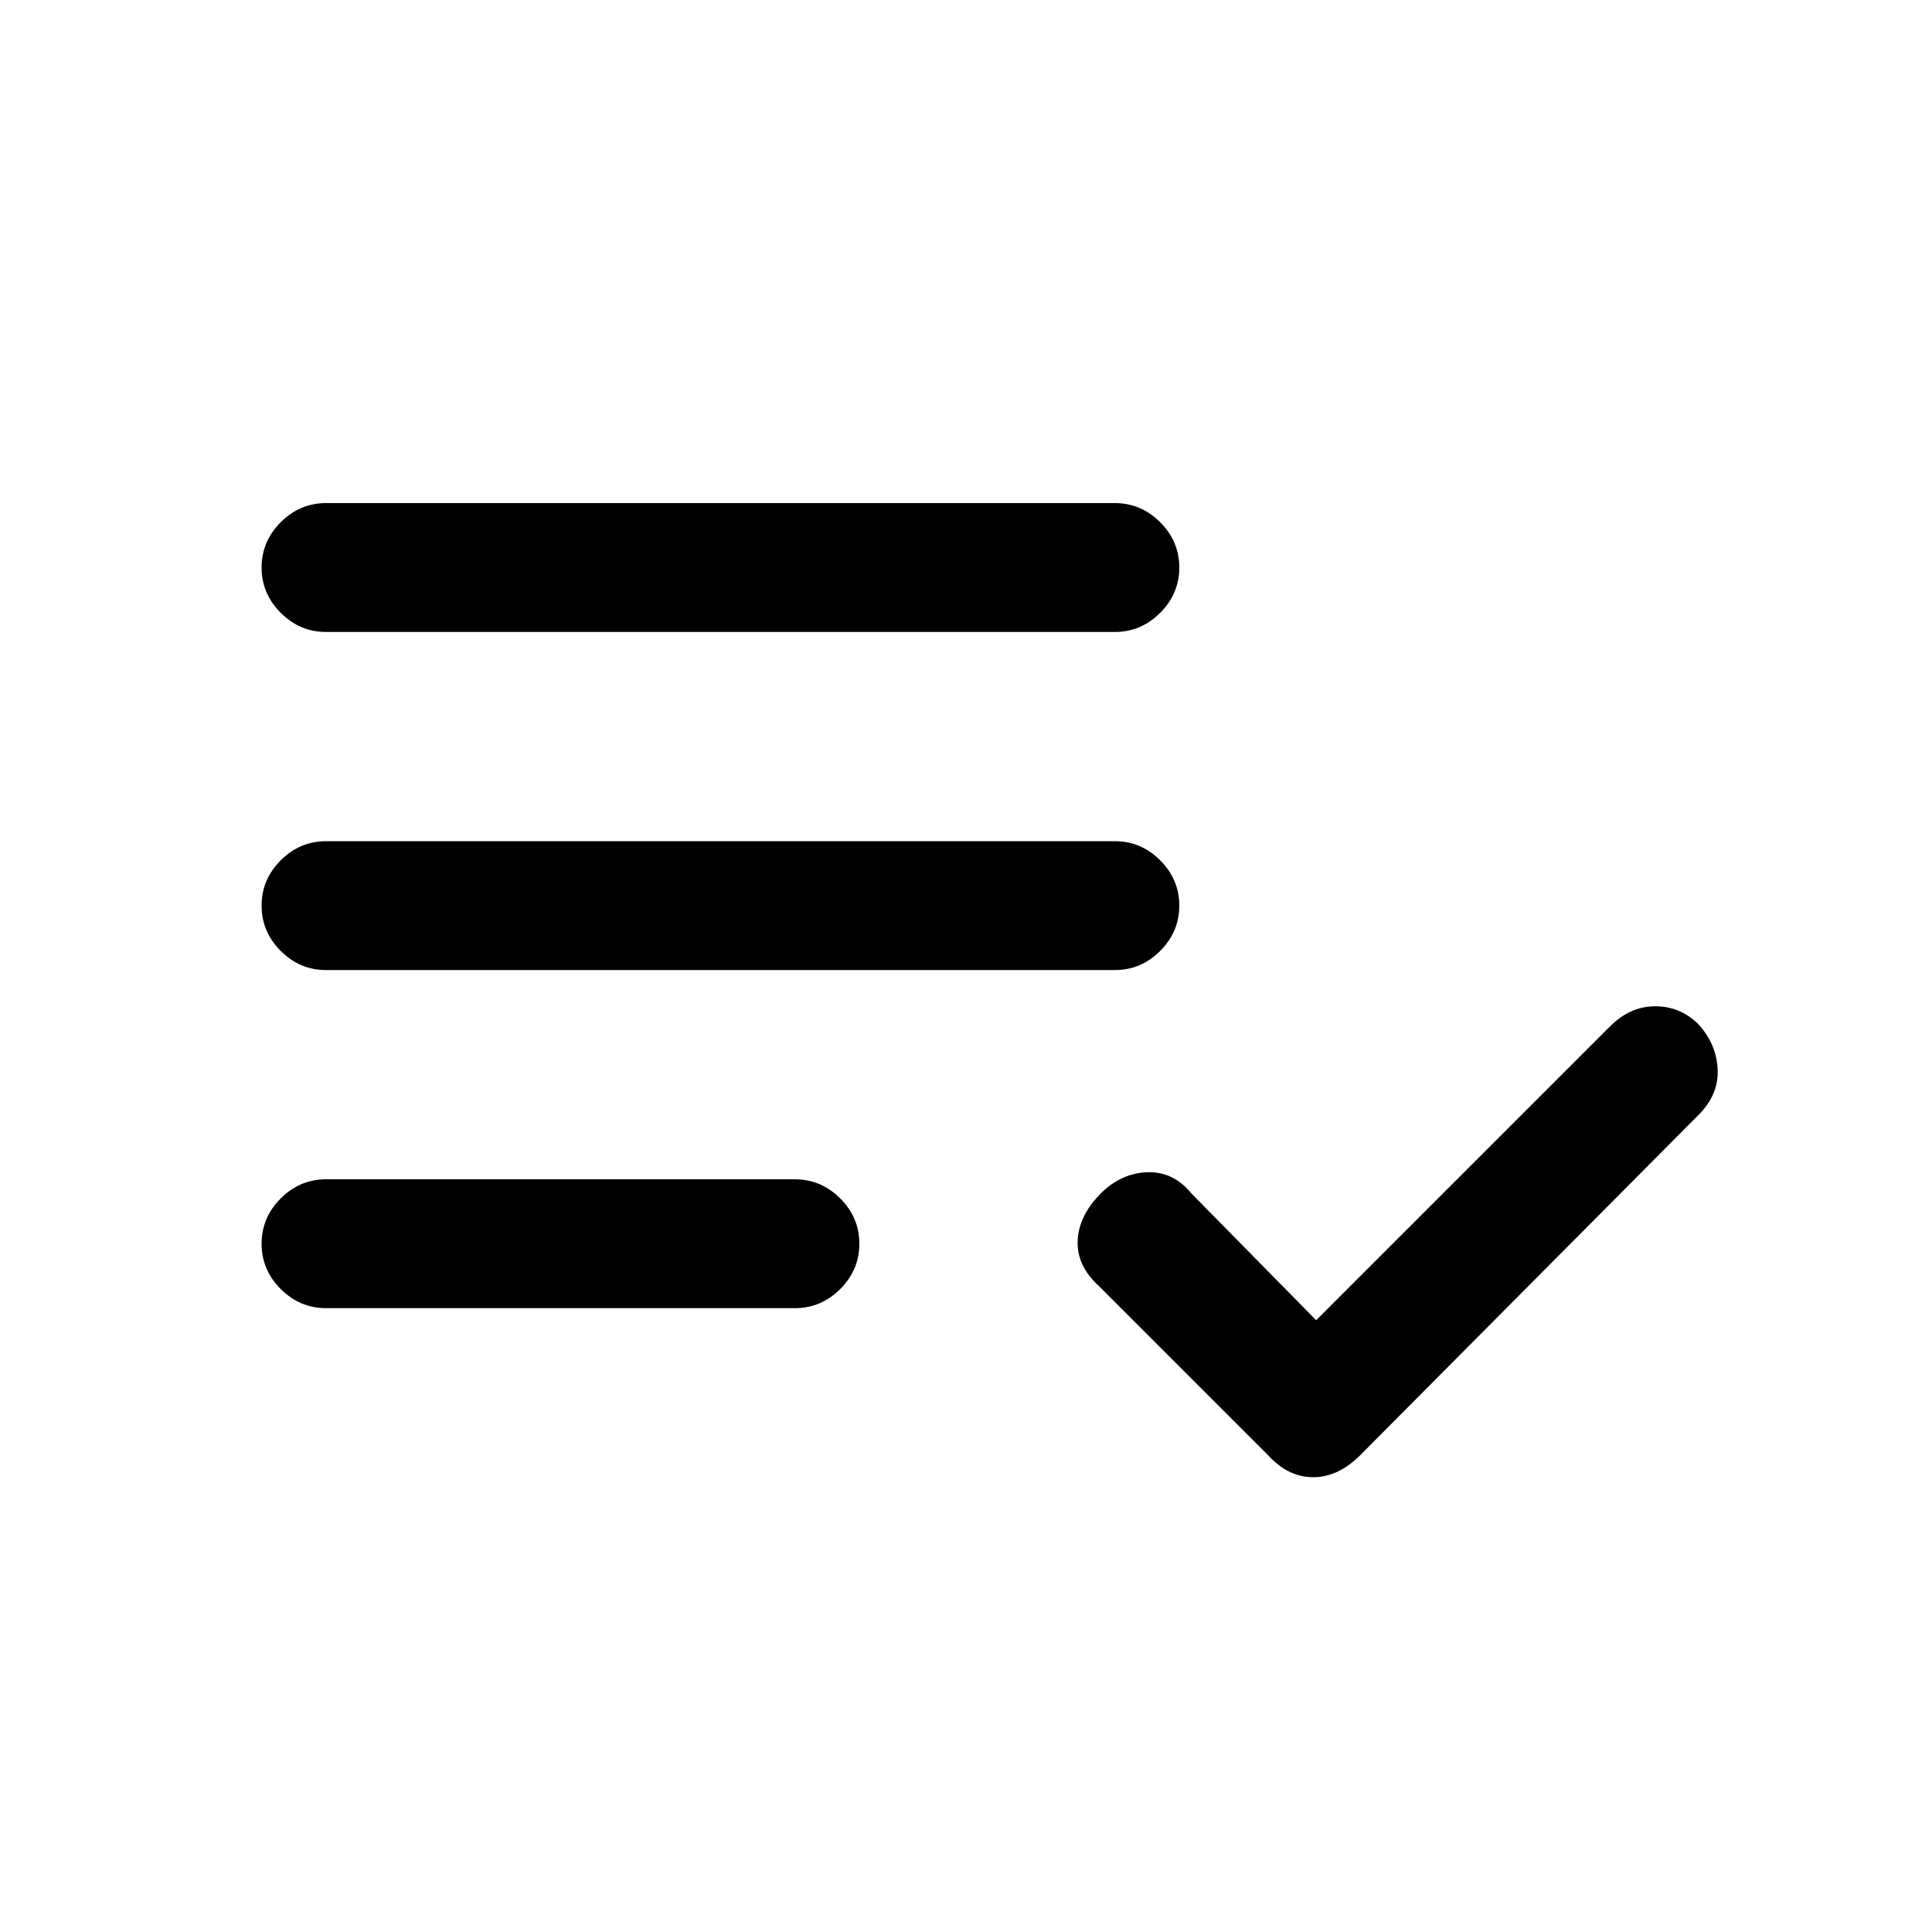 <svg xmlns="http://www.w3.org/2000/svg" height="20" width="20"><path d="M3.375 6.542q-.271 0-.469-.198-.198-.198-.198-.469 0-.271.198-.469.198-.198.469-.198h8.167q.27 0 .468.198t.198.469q0 .271-.198.469-.198.198-.468.198Zm0 3.5q-.271 0-.469-.198-.198-.198-.198-.469 0-.271.198-.469.198-.198.469-.198h8.167q.27 0 .468.198t.198.469q0 .271-.198.469-.198.198-.468.198Zm0 3.5q-.271 0-.469-.198-.198-.198-.198-.469 0-.271.198-.469.198-.198.469-.198h4.854q.271 0 .469.198.198.198.198.469 0 .271-.198.469-.198.198-.469.198Zm9.75 1.52-1.75-1.75q-.229-.208-.219-.468.011-.261.24-.49.208-.208.479-.219.271-.01.458.219l1.292 1.313 3.042-3.042q.208-.208.468-.208.261 0 .448.187.188.208.198.469.011.26-.198.469l-3.5 3.52q-.229.23-.489.23-.261 0-.469-.23Z"/></svg>